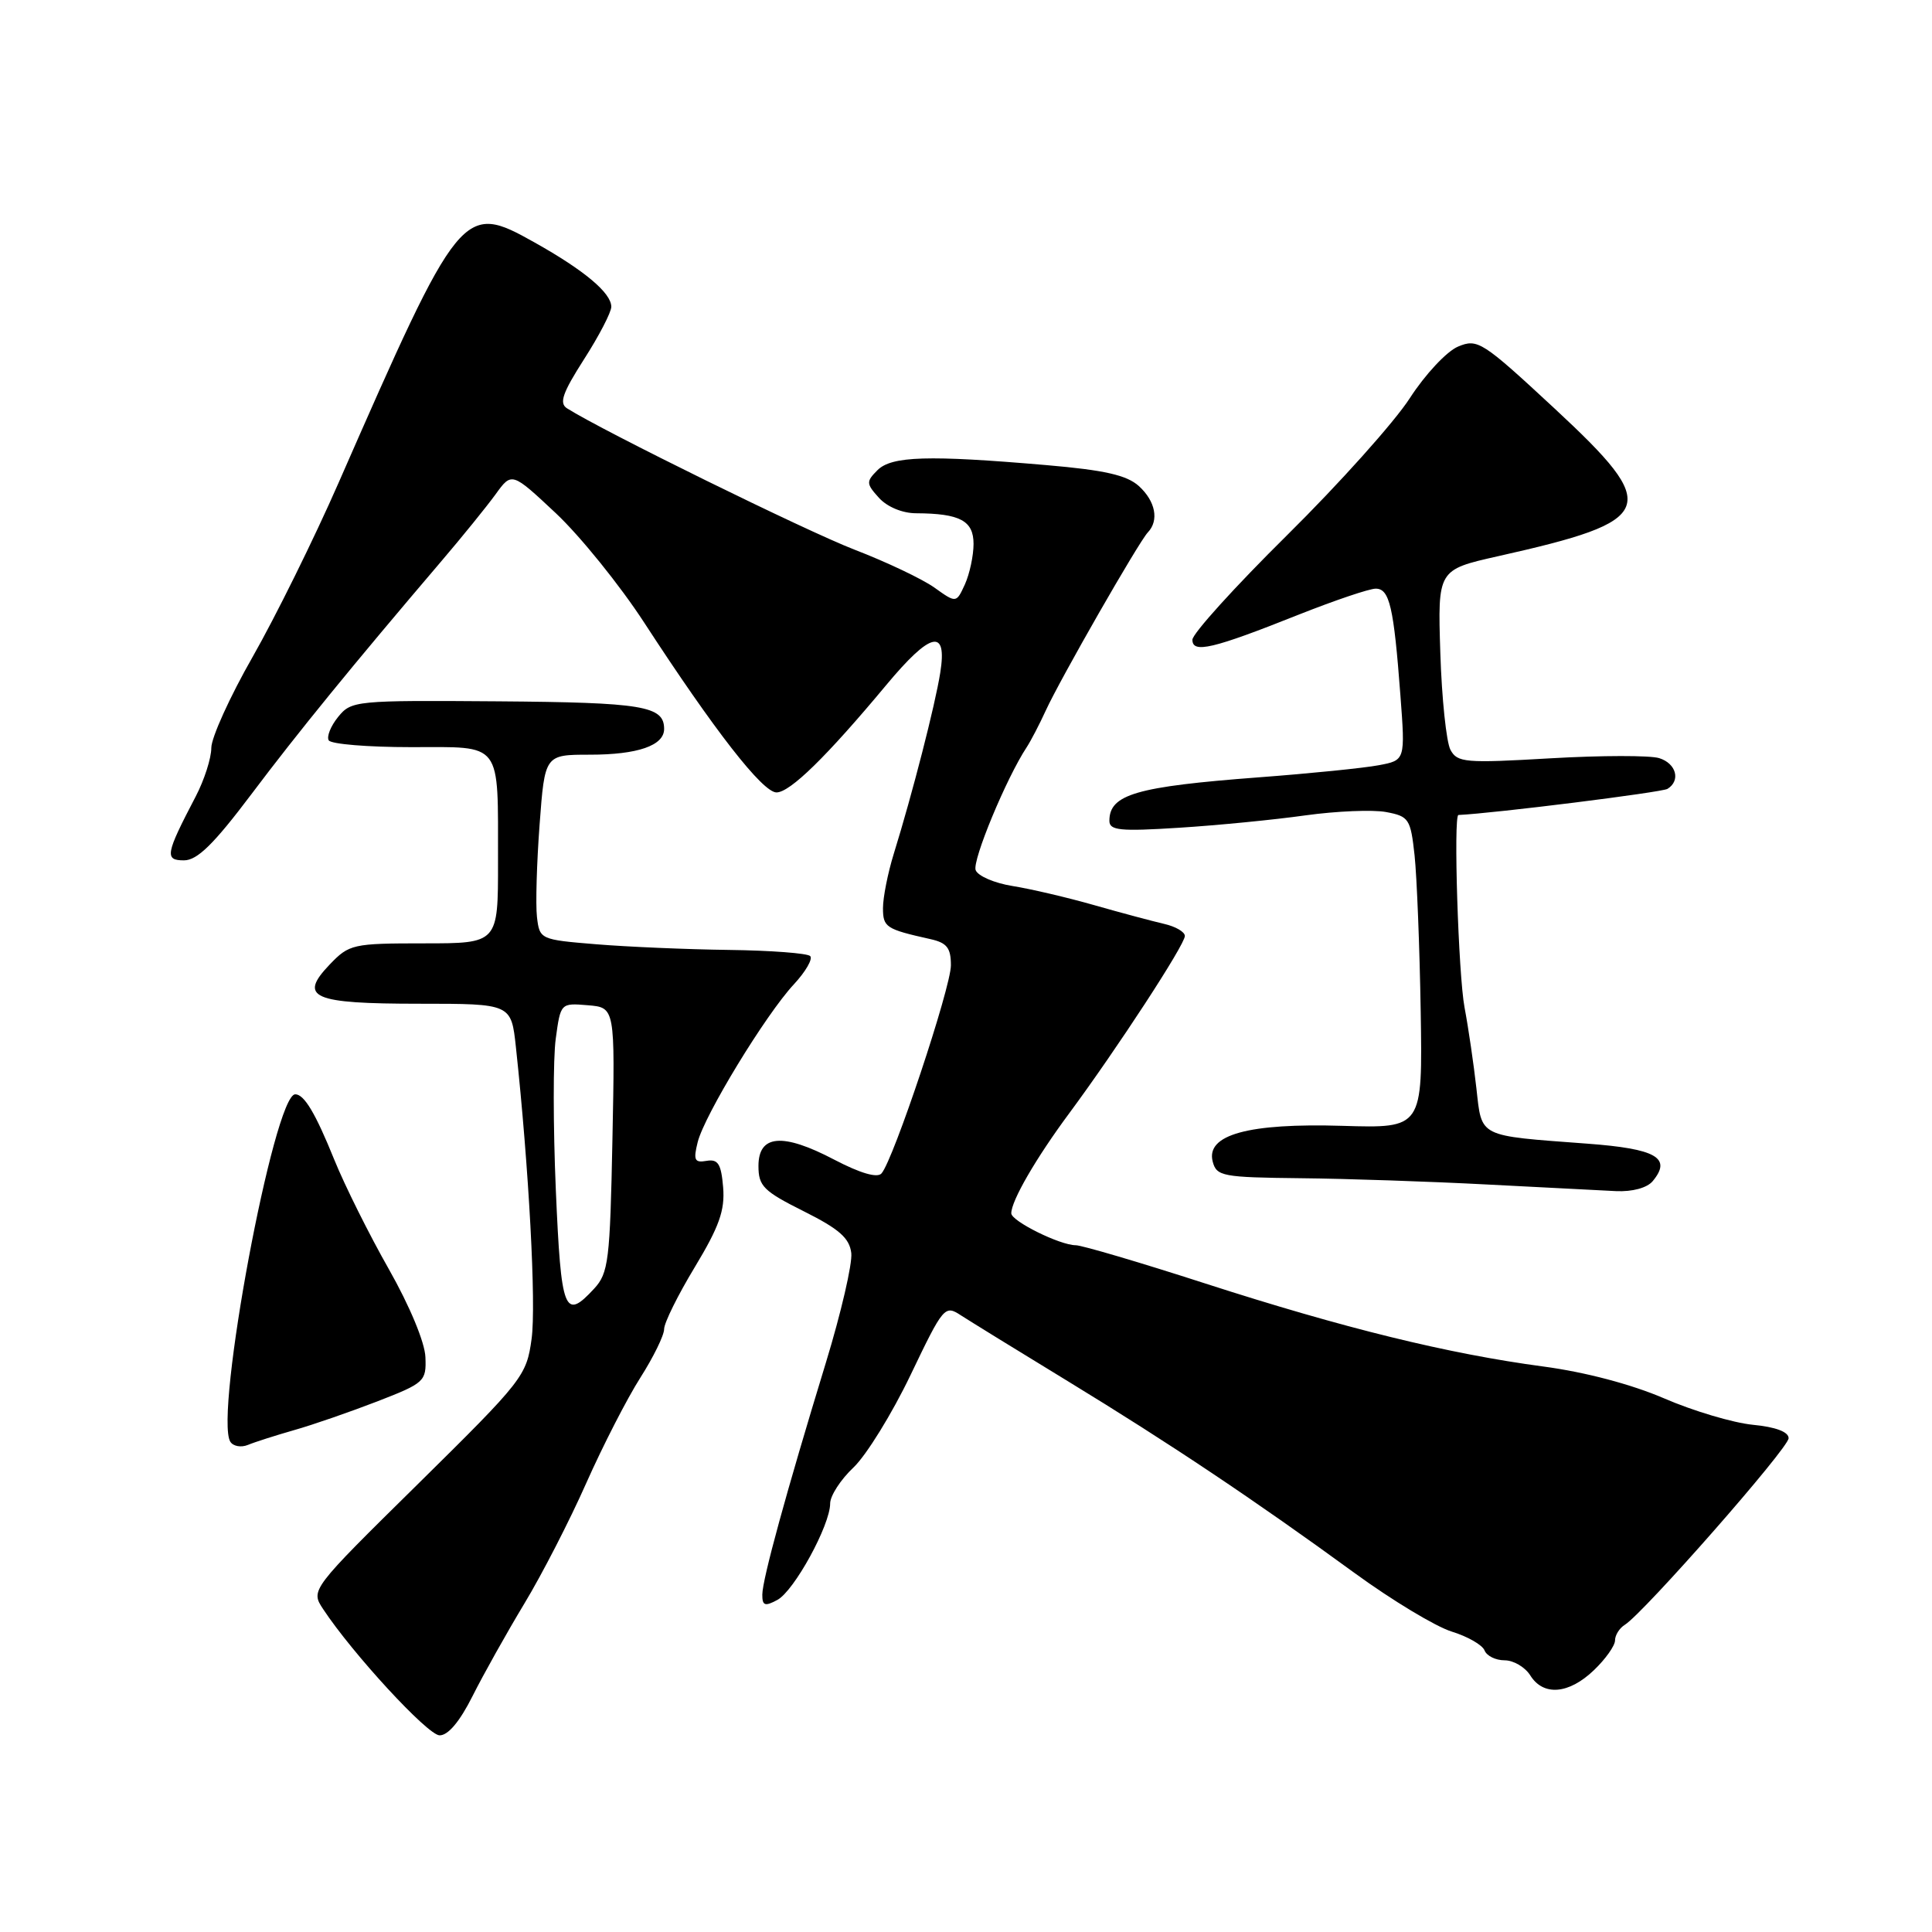<?xml version="1.0" encoding="UTF-8" standalone="no"?>
<!DOCTYPE svg PUBLIC "-//W3C//DTD SVG 1.1//EN" "http://www.w3.org/Graphics/SVG/1.1/DTD/svg11.dtd" >
<svg xmlns="http://www.w3.org/2000/svg" xmlns:xlink="http://www.w3.org/1999/xlink" version="1.1" viewBox="0 0 256 256">
 <g >
 <path fill="currentColor"
d=" M 62.61 224.75 C 64.06 221.86 67.15 216.35 69.47 212.50 C 71.80 208.65 75.50 201.45 77.69 196.50 C 79.89 191.55 83.11 185.27 84.85 182.55 C 86.58 179.83 88.00 176.94 88.00 176.11 C 88.00 175.29 89.83 171.59 92.07 167.89 C 95.29 162.55 96.07 160.38 95.82 157.33 C 95.56 154.22 95.15 153.56 93.62 153.82 C 92.03 154.10 91.85 153.72 92.45 151.33 C 93.35 147.75 101.45 134.45 105.19 130.43 C 106.75 128.75 107.73 127.06 107.35 126.68 C 106.97 126.31 102.13 125.94 96.58 125.87 C 91.04 125.80 83.12 125.46 79.00 125.12 C 71.57 124.51 71.50 124.47 71.15 121.50 C 70.96 119.85 71.12 114.34 71.50 109.25 C 72.19 100.00 72.19 100.00 78.16 100.00 C 84.50 100.00 88.00 98.79 88.00 96.59 C 88.00 93.54 85.21 93.08 65.99 92.93 C 47.09 92.79 46.55 92.84 44.80 95.00 C 43.82 96.21 43.26 97.61 43.56 98.10 C 43.87 98.60 48.76 99.00 54.44 99.00 C 66.69 99.00 65.97 98.04 65.99 114.25 C 66.00 125.00 66.00 125.00 56.19 125.00 C 46.74 125.00 46.27 125.11 43.69 127.80 C 39.50 132.18 41.37 133.00 55.57 133.00 C 67.74 133.00 67.74 133.00 68.36 138.75 C 70.09 154.80 71.06 172.89 70.44 177.40 C 69.77 182.31 69.31 182.90 55.45 196.57 C 41.14 210.67 41.14 210.67 42.82 213.22 C 46.71 219.11 56.63 229.88 58.23 229.94 C 59.35 229.98 60.91 228.14 62.61 224.75 Z  M 211.20 221.31 C 212.74 219.84 214.00 218.06 214.00 217.36 C 214.00 216.67 214.58 215.74 215.29 215.30 C 217.79 213.75 237.00 191.88 237.00 190.57 C 237.00 189.73 235.28 189.08 232.25 188.79 C 229.64 188.53 224.35 186.96 220.50 185.29 C 216.18 183.43 210.06 181.81 204.50 181.07 C 191.91 179.39 178.09 176.00 159.74 170.08 C 151.08 167.28 143.34 165.00 142.54 165.00 C 140.45 165.00 134.00 161.80 134.00 160.77 C 134.00 159.11 137.27 153.46 141.69 147.50 C 148.05 138.90 157.00 125.18 157.00 124.02 C 157.00 123.48 155.76 122.76 154.25 122.42 C 152.74 122.07 148.57 120.96 145.00 119.94 C 141.43 118.92 136.55 117.78 134.16 117.40 C 131.78 117.02 129.58 116.08 129.28 115.30 C 128.80 114.05 133.36 103.06 136.05 99.00 C 136.59 98.17 137.73 95.99 138.58 94.13 C 140.52 89.91 150.88 71.83 152.09 70.55 C 153.61 68.96 153.11 66.41 150.90 64.40 C 149.30 62.96 146.36 62.29 138.65 61.63 C 122.98 60.28 118.14 60.43 116.27 62.30 C 114.75 63.82 114.77 64.09 116.47 65.97 C 117.56 67.17 119.58 68.01 121.40 68.01 C 127.21 68.04 129.00 69.00 129.00 72.07 C 129.00 73.63 128.48 76.04 127.86 77.42 C 126.71 79.93 126.71 79.93 123.80 77.85 C 122.19 76.71 117.43 74.45 113.22 72.83 C 106.84 70.37 79.85 57.10 75.14 54.11 C 74.06 53.43 74.53 52.07 77.39 47.60 C 79.38 44.50 81.00 41.37 81.00 40.65 C 81.00 38.82 77.44 35.83 70.84 32.13 C 61.32 26.79 60.98 27.21 44.86 63.98 C 41.61 71.40 36.48 81.77 33.47 87.05 C 30.46 92.32 28.00 97.74 28.00 99.10 C 28.00 100.46 27.07 103.36 25.93 105.54 C 21.93 113.19 21.78 114.00 24.38 114.00 C 26.14 114.00 28.32 111.86 33.30 105.25 C 39.46 97.06 46.62 88.28 58.50 74.34 C 61.25 71.12 64.47 67.14 65.66 65.51 C 67.81 62.53 67.81 62.53 73.66 68.01 C 76.87 71.03 82.14 77.55 85.36 82.50 C 94.67 96.81 101.05 105.00 102.89 105.00 C 104.68 105.00 109.52 100.27 117.45 90.75 C 123.33 83.69 125.54 83.19 124.59 89.13 C 123.91 93.44 120.90 105.16 118.43 113.13 C 117.64 115.68 117.00 118.92 117.00 120.32 C 117.00 122.87 117.39 123.12 123.25 124.43 C 125.47 124.92 126.00 125.59 126.00 127.91 C 126.00 130.86 118.38 153.72 116.80 155.49 C 116.24 156.12 113.99 155.46 110.54 153.66 C 103.70 150.07 100.50 150.34 100.50 154.50 C 100.50 157.17 101.17 157.83 106.50 160.50 C 111.20 162.85 112.56 164.05 112.80 166.04 C 112.96 167.44 111.45 173.96 109.44 180.54 C 104.14 197.88 101.03 209.24 101.01 211.29 C 101.00 212.76 101.35 212.89 103.00 212.00 C 105.23 210.81 110.00 202.09 110.00 199.22 C 110.00 198.20 111.39 196.05 113.10 194.44 C 114.80 192.82 118.21 187.30 120.66 182.18 C 125.00 173.12 125.19 172.89 127.31 174.28 C 128.52 175.06 134.90 179.00 141.50 183.02 C 154.97 191.24 166.23 198.76 179.50 208.44 C 184.45 212.05 190.23 215.53 192.35 216.19 C 194.47 216.84 196.43 217.97 196.71 218.69 C 196.99 219.41 198.18 220.00 199.37 220.00 C 200.55 220.00 202.08 220.90 202.77 222.00 C 204.50 224.77 207.87 224.50 211.20 221.31 Z  M 39.00 189.49 C 41.48 188.79 46.42 187.07 50.00 185.69 C 56.26 183.26 56.50 183.04 56.37 179.83 C 56.30 177.88 54.29 173.05 51.53 168.18 C 48.93 163.61 45.68 157.08 44.30 153.68 C 41.80 147.50 40.31 145.00 39.12 145.00 C 36.31 145.00 28.36 187.55 30.52 191.04 C 30.90 191.64 31.94 191.83 32.85 191.46 C 33.76 191.08 36.52 190.20 39.00 189.49 Z  M 218.99 156.51 C 221.56 153.42 219.47 152.22 210.32 151.54 C 195.74 150.45 196.37 150.77 195.63 144.20 C 195.28 141.07 194.58 136.25 194.06 133.50 C 193.24 129.15 192.57 108.02 193.25 107.99 C 197.99 107.77 220.20 104.99 220.95 104.53 C 222.72 103.44 222.12 101.17 219.86 100.46 C 218.68 100.08 212.20 100.09 205.45 100.48 C 194.13 101.14 193.10 101.05 192.19 99.35 C 191.65 98.33 191.04 92.55 190.85 86.50 C 190.50 75.50 190.50 75.50 198.50 73.70 C 219.57 68.98 220.20 67.33 206.00 54.14 C 196.41 45.24 195.79 44.84 193.21 45.92 C 191.71 46.54 188.85 49.60 186.80 52.77 C 184.77 55.92 177.46 64.08 170.55 70.91 C 163.65 77.73 158.00 83.97 158.00 84.77 C 158.00 86.62 160.68 85.99 172.12 81.43 C 176.87 79.55 181.44 78.00 182.29 78.00 C 184.12 78.00 184.68 80.40 185.56 92.12 C 186.21 100.74 186.21 100.74 182.67 101.40 C 180.72 101.77 173.59 102.49 166.81 103.00 C 150.55 104.23 147.00 105.26 147.00 108.76 C 147.00 110.04 148.40 110.18 156.25 109.68 C 161.34 109.36 168.87 108.62 172.98 108.04 C 177.10 107.47 181.91 107.27 183.67 107.60 C 186.69 108.17 186.91 108.50 187.44 113.35 C 187.74 116.18 188.11 125.47 188.25 134.00 C 188.50 149.50 188.50 149.50 177.89 149.18 C 165.40 148.80 159.76 150.36 160.69 153.92 C 161.20 155.86 161.98 156.01 172.37 156.12 C 178.49 156.18 189.57 156.56 197.00 156.95 C 204.43 157.34 212.13 157.73 214.13 157.83 C 216.30 157.93 218.25 157.40 218.99 156.51 Z  M 73.65 157.68 C 73.29 149.25 73.28 140.23 73.64 137.63 C 74.28 132.91 74.29 132.90 77.89 133.20 C 81.50 133.50 81.50 133.50 81.15 151.00 C 80.83 167.05 80.63 168.69 78.73 170.75 C 74.79 175.02 74.35 173.88 73.65 157.68 Z "/>
</g>
</svg>